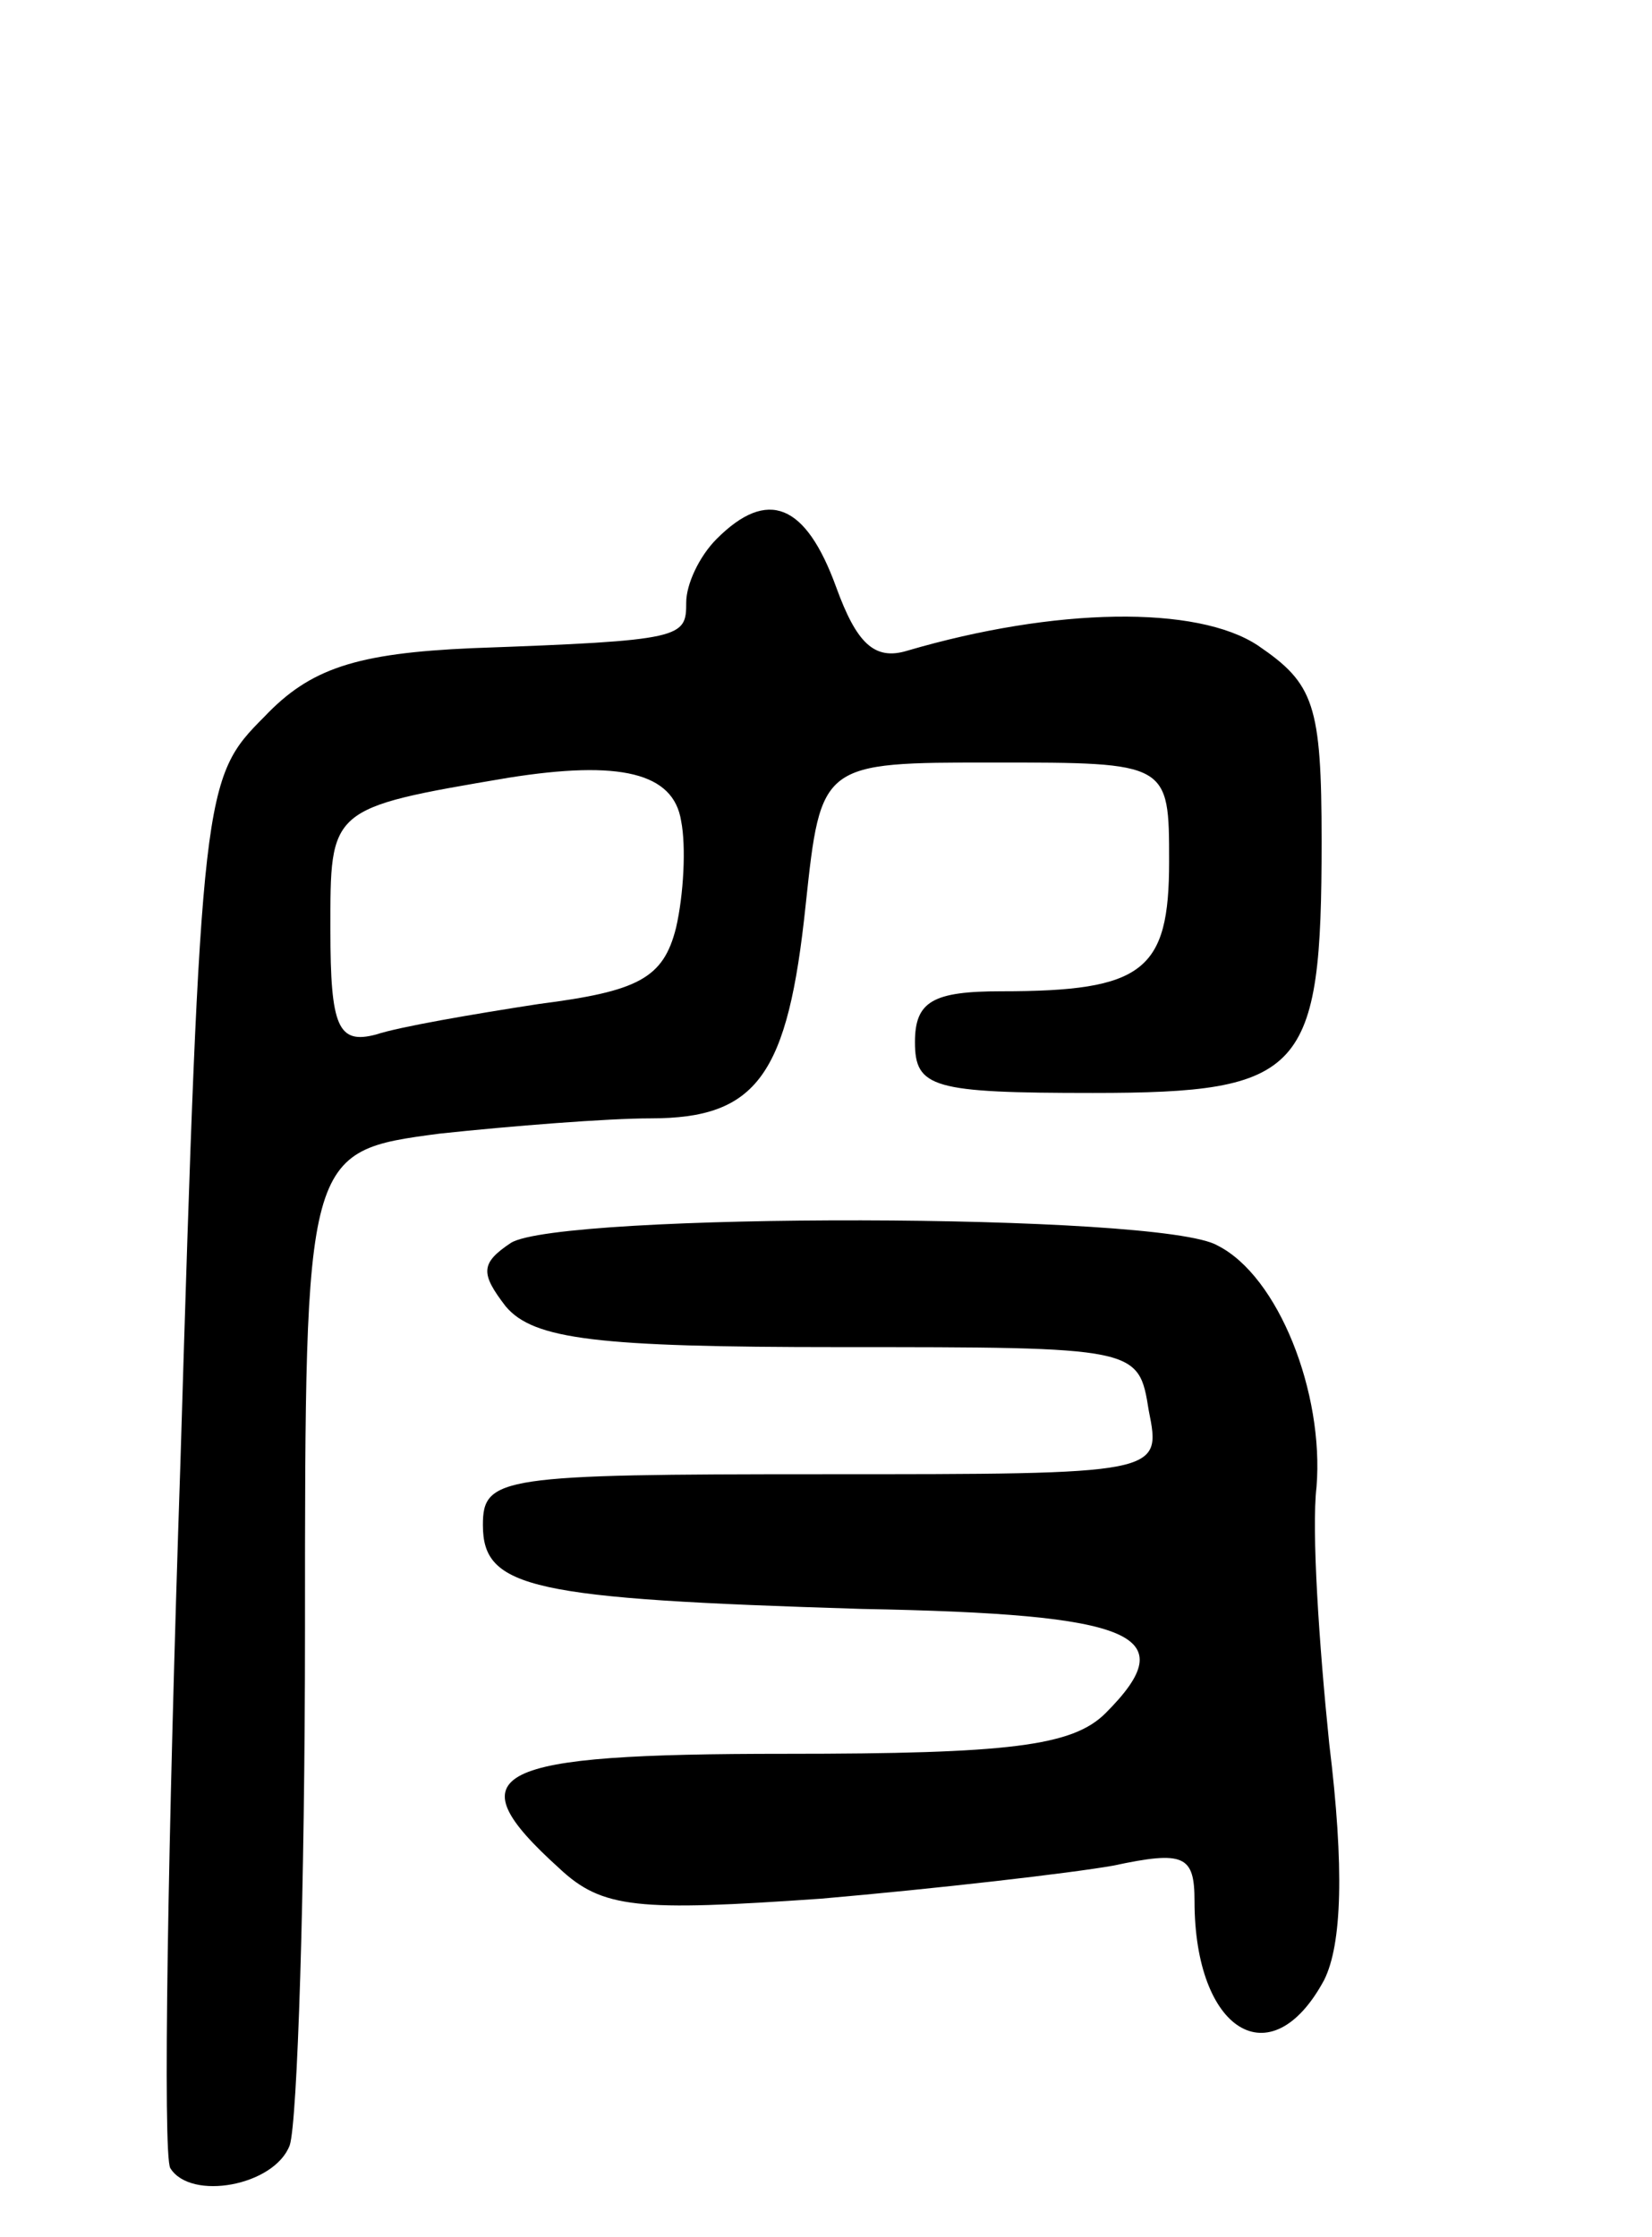 <svg version="1.0" xmlns="http://www.w3.org/2000/svg"
 width="65pt" height="88pt" viewBox="0 0 65 88"
 preserveAspectRatio="xMidYMid meet">
<g transform="translate(0,88) scale(0.1,-0.1)"
fill="#000000" stroke="none">
<path d="M282 668 c-7 -7 -12 -18 -12 -25 0 -14 -1 -15 -84 -18 -46 -2 -64 -8
-82 -27 -24 -24 -25 -28 -33 -293 -5 -149 -7 -273 -4 -278 8 -13 41 -7 47 9 3
9 6 100 6 203 0 188 0 188 53 195 28 3 66 6 83 6 42 0 54 17 61 84 6 56 6 56
74 56 69 0 69 0 69 -39 0 -43 -10 -51 -66 -51 -27 0 -34 -4 -34 -20 0 -18 7
-20 70 -20 83 0 90 8 90 99 0 54 -3 62 -25 77 -24 16 -80 15 -138 -2 -13 -4
-20 3 -28 25 -12 33 -27 39 -47 19z m-14 -111 c2 -10 1 -29 -2 -42 -5 -20 -15
-25 -54 -30 -26 -4 -55 -9 -64 -12 -15 -4 -18 3 -18 41 0 48 -1 48 70 60 44 7
65 2 68 -17z"/>
<path d="M201 391 c-12 -8 -12 -12 -2 -25 11 -13 36 -16 131 -16 118 0 118 0
122 -25 5 -25 5 -25 -128 -25 -127 0 -134 -1 -134 -20 0 -25 19 -29 149 -33
108 -2 127 -10 96 -41 -13 -13 -38 -16 -126 -16 -116 0 -131 -7 -89 -45 17
-16 31 -17 103 -12 46 4 98 10 115 13 28 6 32 4 32 -14 0 -51 30 -70 51 -31 7
14 8 44 2 93 -4 39 -7 84 -5 101 3 37 -15 83 -39 95 -22 13 -259 13 -278 1z"/>
</g>
</svg>
